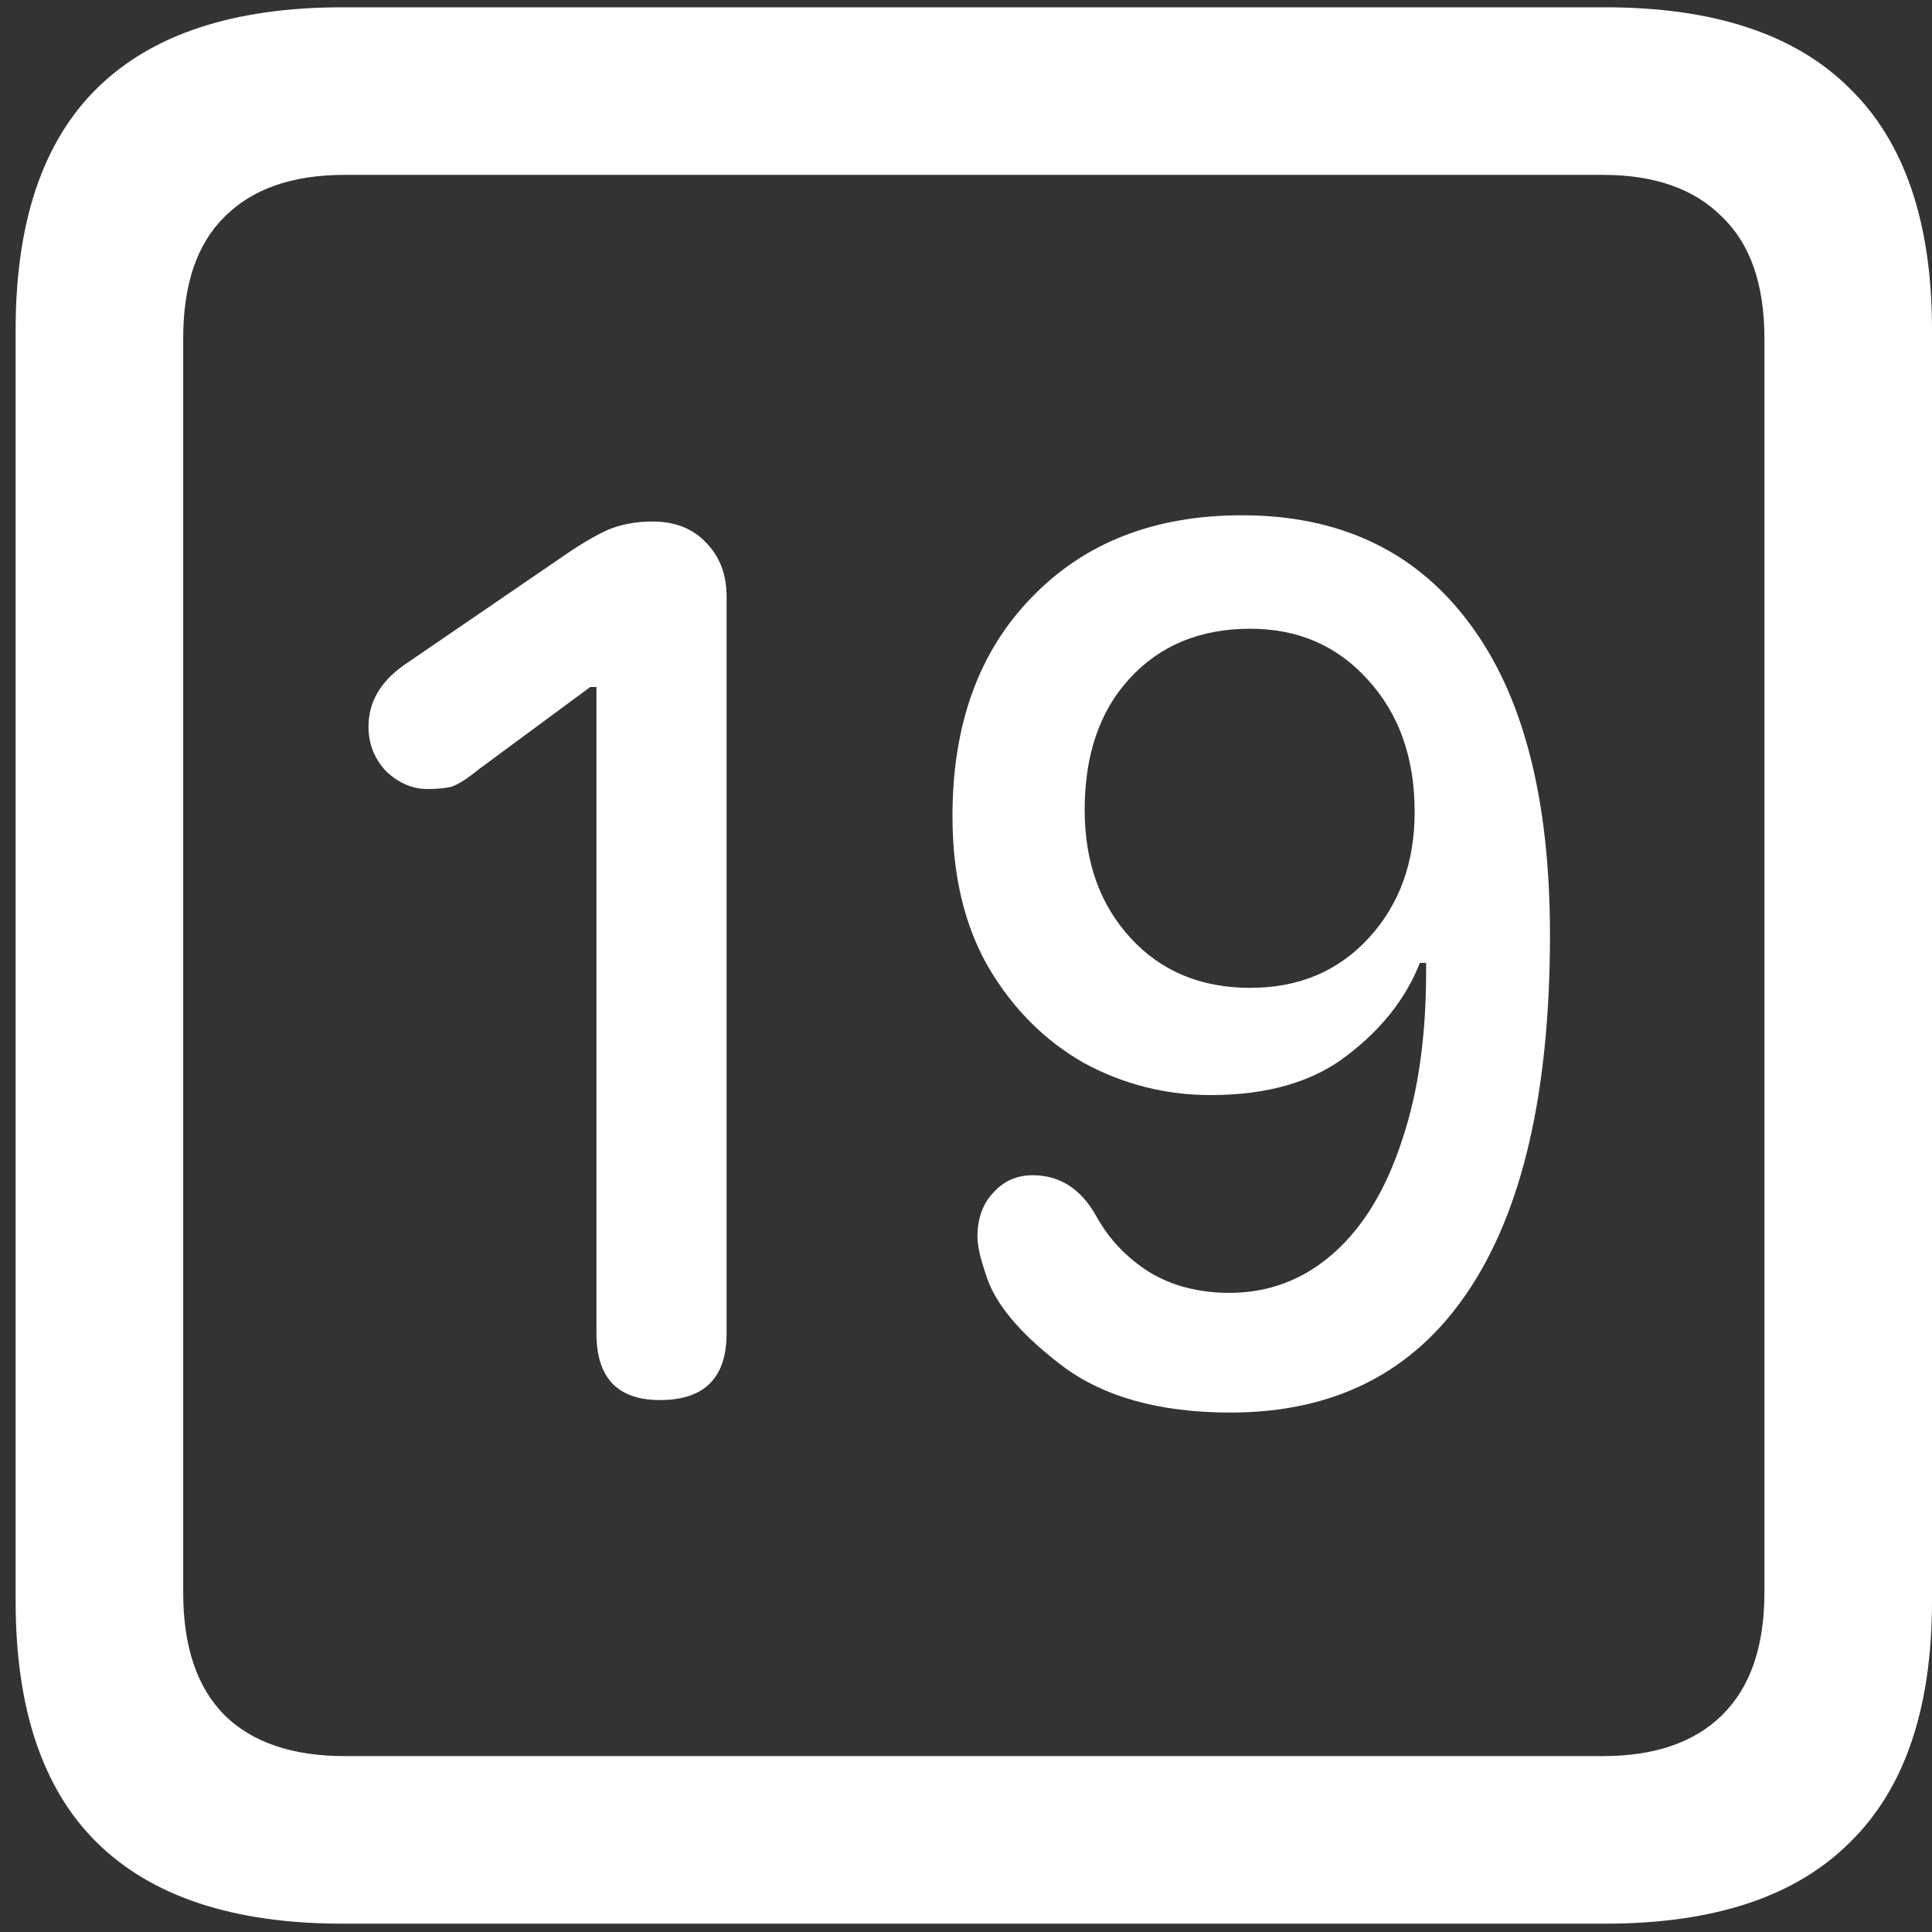 <svg width="116" height="116" viewBox="0 0 116 116" fill="none" xmlns="http://www.w3.org/2000/svg">
<rect x="0" y="0" width="116" height="116" fill="#333333" stroke="none"/>
<path d="M20.562 115.5H96.375C102.917 115.5 107.812 113.875 111.062 110.625C114.354 107.417 116 102.583 116 96.125V19.812C116 13.354 114.354 8.521 111.062 5.312C107.812 2.062 102.917 0.438 96.375 0.438H20.562C14.021 0.438 9.104 2.062 5.812 5.312C2.562 8.521 0.938 13.354 0.938 19.812V96.125C0.938 102.583 2.562 107.417 5.812 110.625C9.104 113.875 14.021 115.5 20.562 115.5ZM20.688 105.438C17.562 105.438 15.167 104.625 13.5 103C11.833 101.333 11 98.875 11 95.625V20.312C11 17.062 11.833 14.625 13.5 13C15.167 11.333 17.562 10.5 20.688 10.5H96.25C99.333 10.5 101.708 11.333 103.375 13C105.083 14.625 105.938 17.062 105.938 20.312V95.625C105.938 98.875 105.083 101.333 103.375 103C101.708 104.625 99.333 105.438 96.25 105.438H20.688ZM39.625 84.062C42.292 84.062 43.625 82.729 43.625 80.062V35.812C43.625 34.479 43.208 33.396 42.375 32.562C41.583 31.729 40.521 31.312 39.188 31.312C38.188 31.312 37.292 31.479 36.5 31.812C35.75 32.146 34.833 32.688 33.75 33.438L24.25 39.938C22.833 40.938 22.125 42.167 22.125 43.625C22.125 44.667 22.479 45.562 23.188 46.312C23.938 47.021 24.771 47.375 25.688 47.375C26.188 47.375 26.646 47.333 27.062 47.25C27.479 47.125 28.042 46.771 28.75 46.188L35.438 41.25H35.812V80.062C35.812 82.729 37.083 84.062 39.625 84.062ZM73.875 84.812C80.125 84.812 84.875 82.396 88.125 77.562C91.417 72.688 93.062 65.542 93.062 56.125C93.062 47.917 91.438 41.667 88.188 37.375C84.979 33.083 80.438 30.938 74.562 30.938C69.312 30.938 65.104 32.583 61.938 35.875C58.771 39.125 57.188 43.5 57.188 49C57.188 52.583 57.917 55.625 59.375 58.125C60.833 60.583 62.729 62.479 65.062 63.812C67.438 65.104 69.979 65.75 72.688 65.75C76.104 65.75 78.833 64.958 80.875 63.375C82.958 61.792 84.417 59.938 85.25 57.812H85.625C85.667 61.938 85.188 65.479 84.188 68.438C83.229 71.396 81.854 73.667 80.062 75.25C78.271 76.833 76.188 77.625 73.812 77.625C71.979 77.625 70.375 77.208 69 76.375C67.625 75.5 66.562 74.375 65.812 73C64.896 71.375 63.625 70.562 62 70.562C61.042 70.562 60.25 70.917 59.625 71.625C59 72.292 58.688 73.167 58.688 74.25C58.688 74.792 58.854 75.542 59.188 76.5C59.688 78.208 61.188 80.021 63.688 81.938C66.188 83.854 69.583 84.812 73.875 84.812ZM75.062 59.312C72.104 59.312 69.708 58.312 67.875 56.312C66.042 54.312 65.125 51.75 65.125 48.625C65.125 45.333 66.021 42.708 67.812 40.75C69.646 38.75 72.062 37.75 75.062 37.75C77.938 37.75 80.292 38.771 82.125 40.812C84 42.854 84.938 45.5 84.938 48.75C84.938 51.792 84.021 54.312 82.188 56.312C80.354 58.312 77.979 59.312 75.062 59.312Z" fill="white"/>
</svg>
